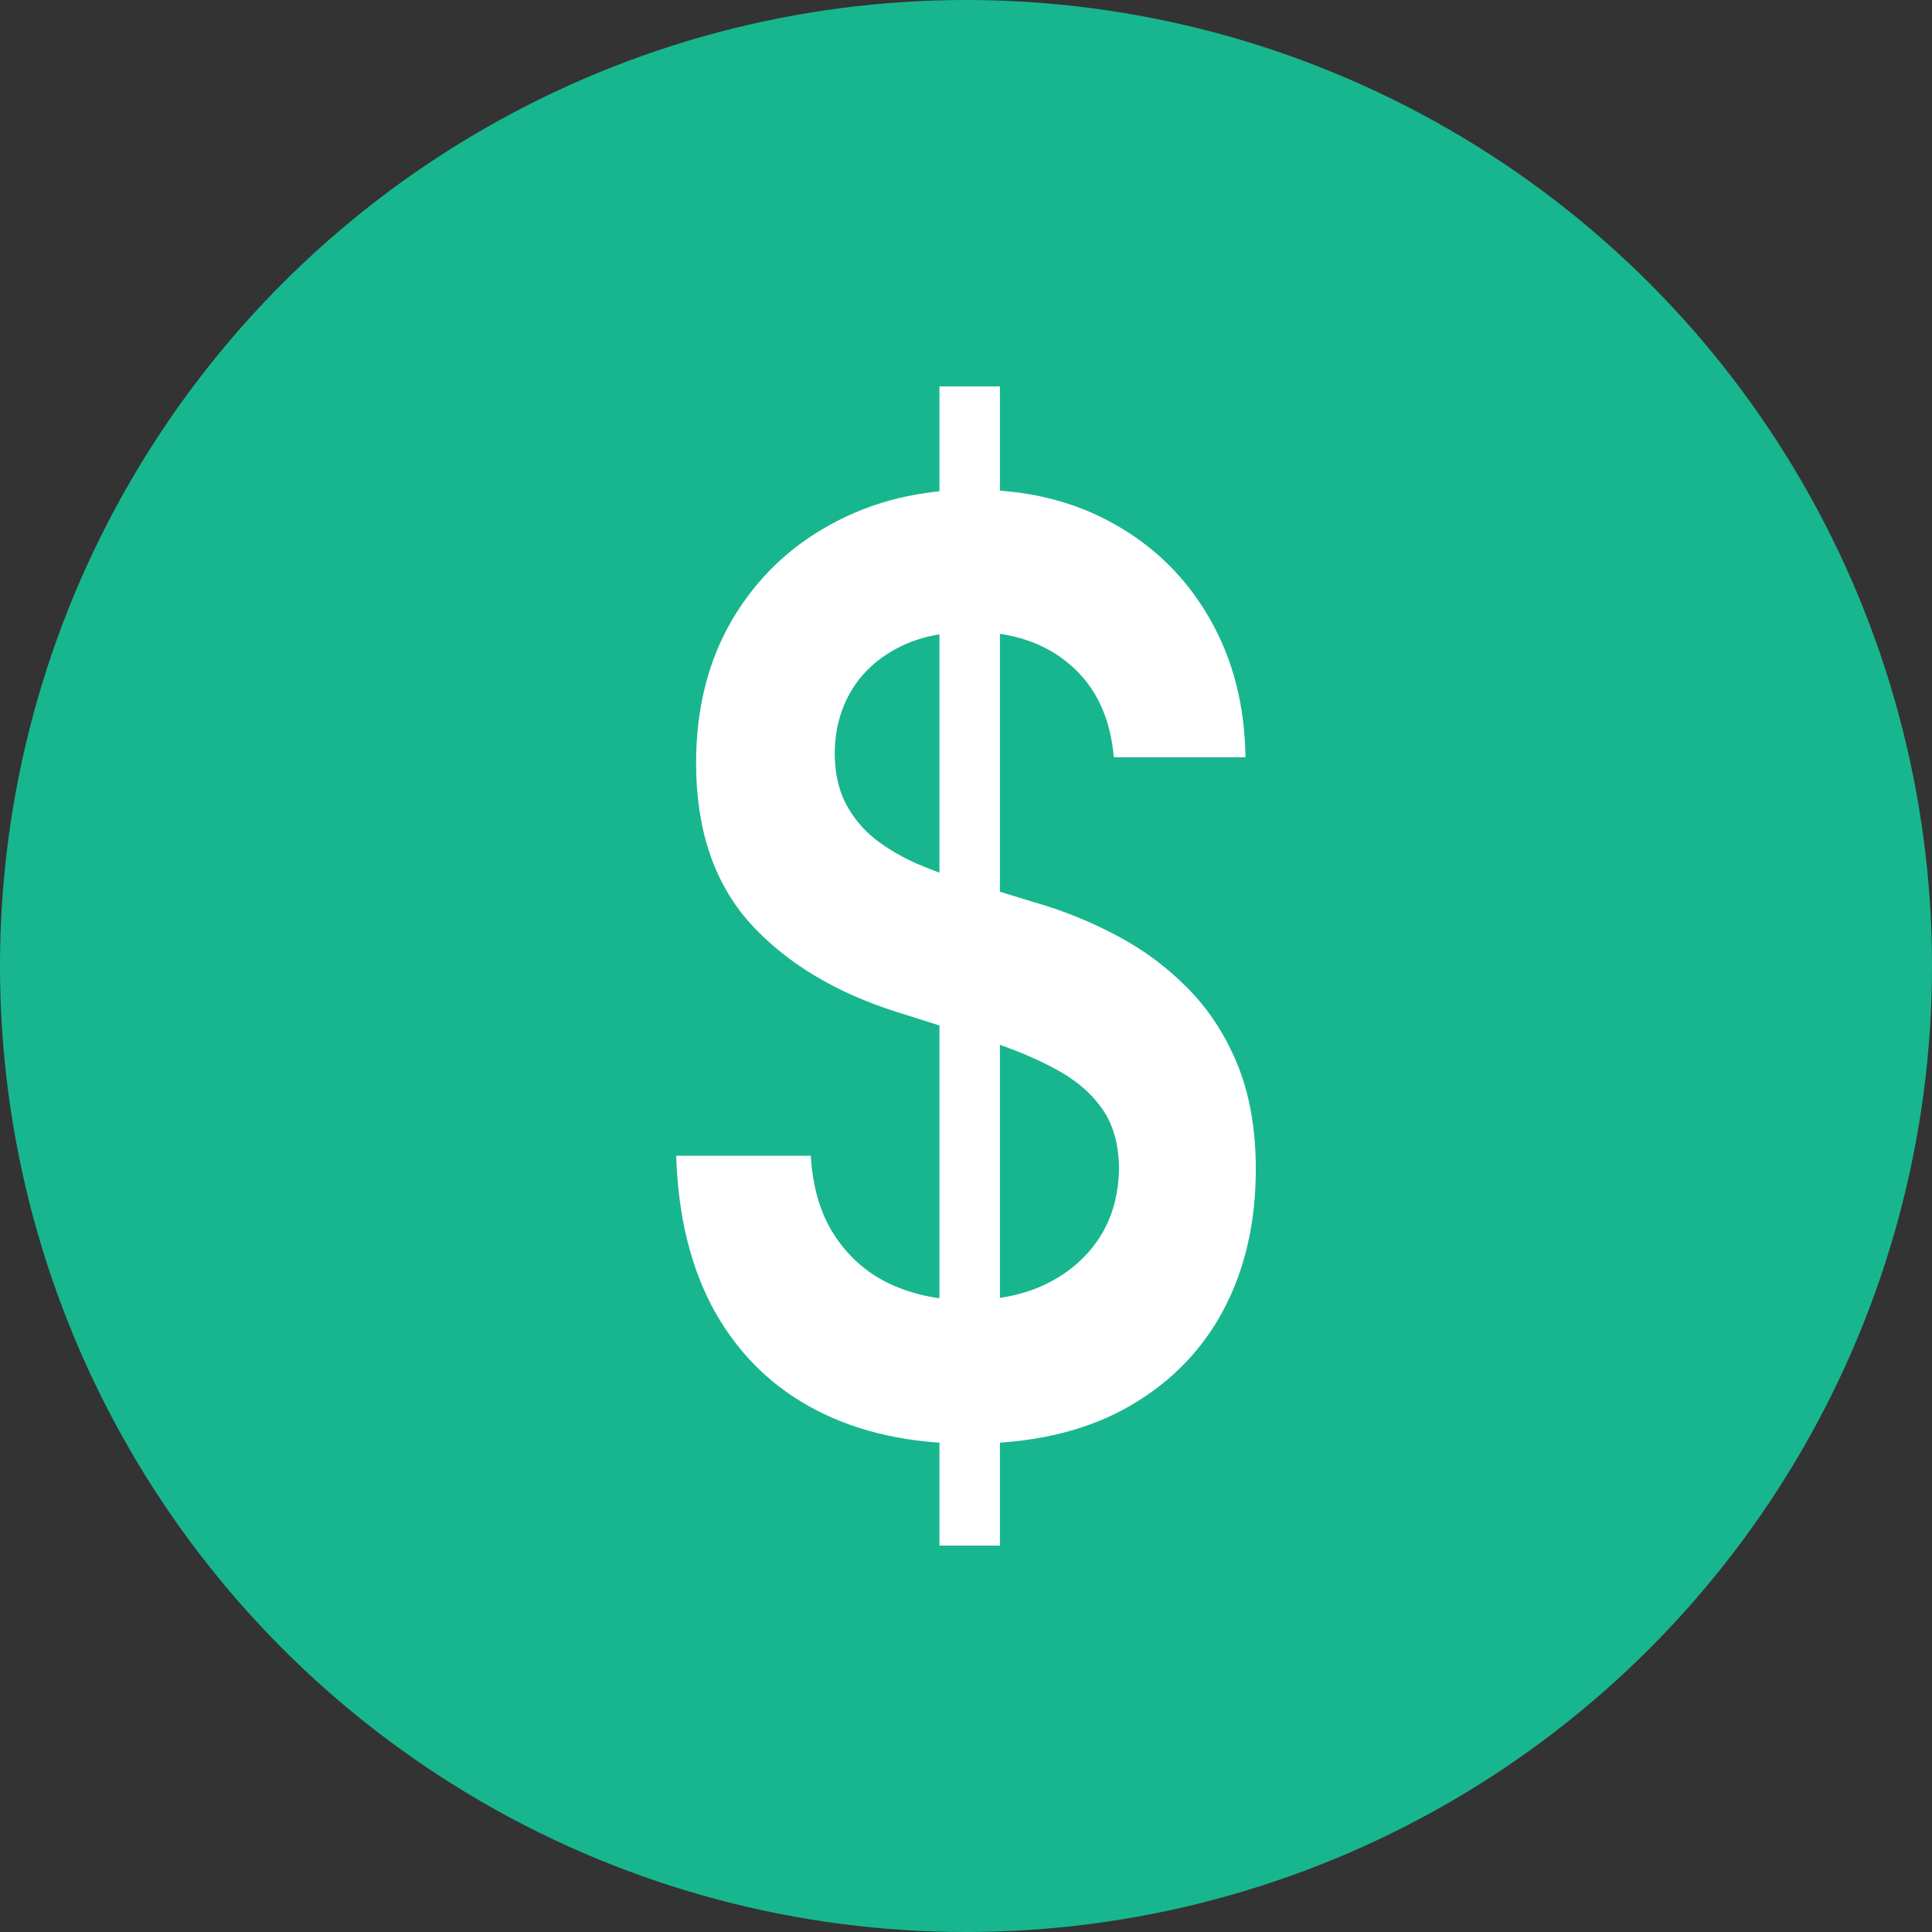 <svg width="20" height="20" viewBox="0 0 20 20" fill="none" xmlns="http://www.w3.org/2000/svg">
<rect x="0" y="0" width="20" height="20" fill="#333333" stroke="none"/>
<circle cx="10" cy="10" r="10" fill="#18B68F"/>
<path d="M9.725 16V4H10.351V16H9.725ZM11.53 7.839C11.495 7.43 11.345 7.111 11.08 6.883C10.818 6.655 10.477 6.541 10.057 6.541C9.762 6.541 9.509 6.595 9.298 6.705C9.087 6.814 8.925 6.963 8.813 7.15C8.701 7.338 8.644 7.552 8.641 7.792C8.641 7.992 8.678 8.166 8.752 8.312C8.828 8.459 8.931 8.584 9.061 8.688C9.191 8.787 9.335 8.872 9.492 8.941C9.65 9.009 9.809 9.067 9.969 9.114L10.702 9.339C10.998 9.423 11.281 9.537 11.553 9.681C11.828 9.825 12.074 10.006 12.29 10.225C12.509 10.444 12.682 10.708 12.809 11.017C12.936 11.327 13 11.689 13 12.105C13 12.667 12.883 13.162 12.649 13.591C12.415 14.016 12.076 14.348 11.634 14.589C11.193 14.827 10.66 14.945 10.034 14.945C9.426 14.945 8.898 14.83 8.45 14.598C8.005 14.367 7.656 14.03 7.405 13.586C7.155 13.142 7.02 12.602 7 11.964H8.393C8.413 12.298 8.497 12.577 8.645 12.798C8.793 13.02 8.985 13.186 9.221 13.295C9.461 13.405 9.728 13.459 10.023 13.459C10.331 13.459 10.601 13.403 10.832 13.291C11.066 13.175 11.249 13.016 11.382 12.812C11.514 12.606 11.581 12.366 11.584 12.091C11.581 11.841 11.522 11.634 11.405 11.472C11.287 11.306 11.123 11.169 10.912 11.059C10.704 10.947 10.459 10.847 10.179 10.759L9.29 10.478C8.646 10.275 8.137 9.967 7.763 9.555C7.392 9.139 7.206 8.588 7.206 7.9C7.206 7.334 7.331 6.839 7.58 6.414C7.832 5.989 8.174 5.659 8.607 5.425C9.039 5.188 9.529 5.069 10.076 5.069C10.631 5.069 11.117 5.188 11.534 5.425C11.954 5.659 12.284 5.986 12.523 6.405C12.762 6.82 12.886 7.298 12.893 7.839H11.53Z" fill="white"/>
</svg>
